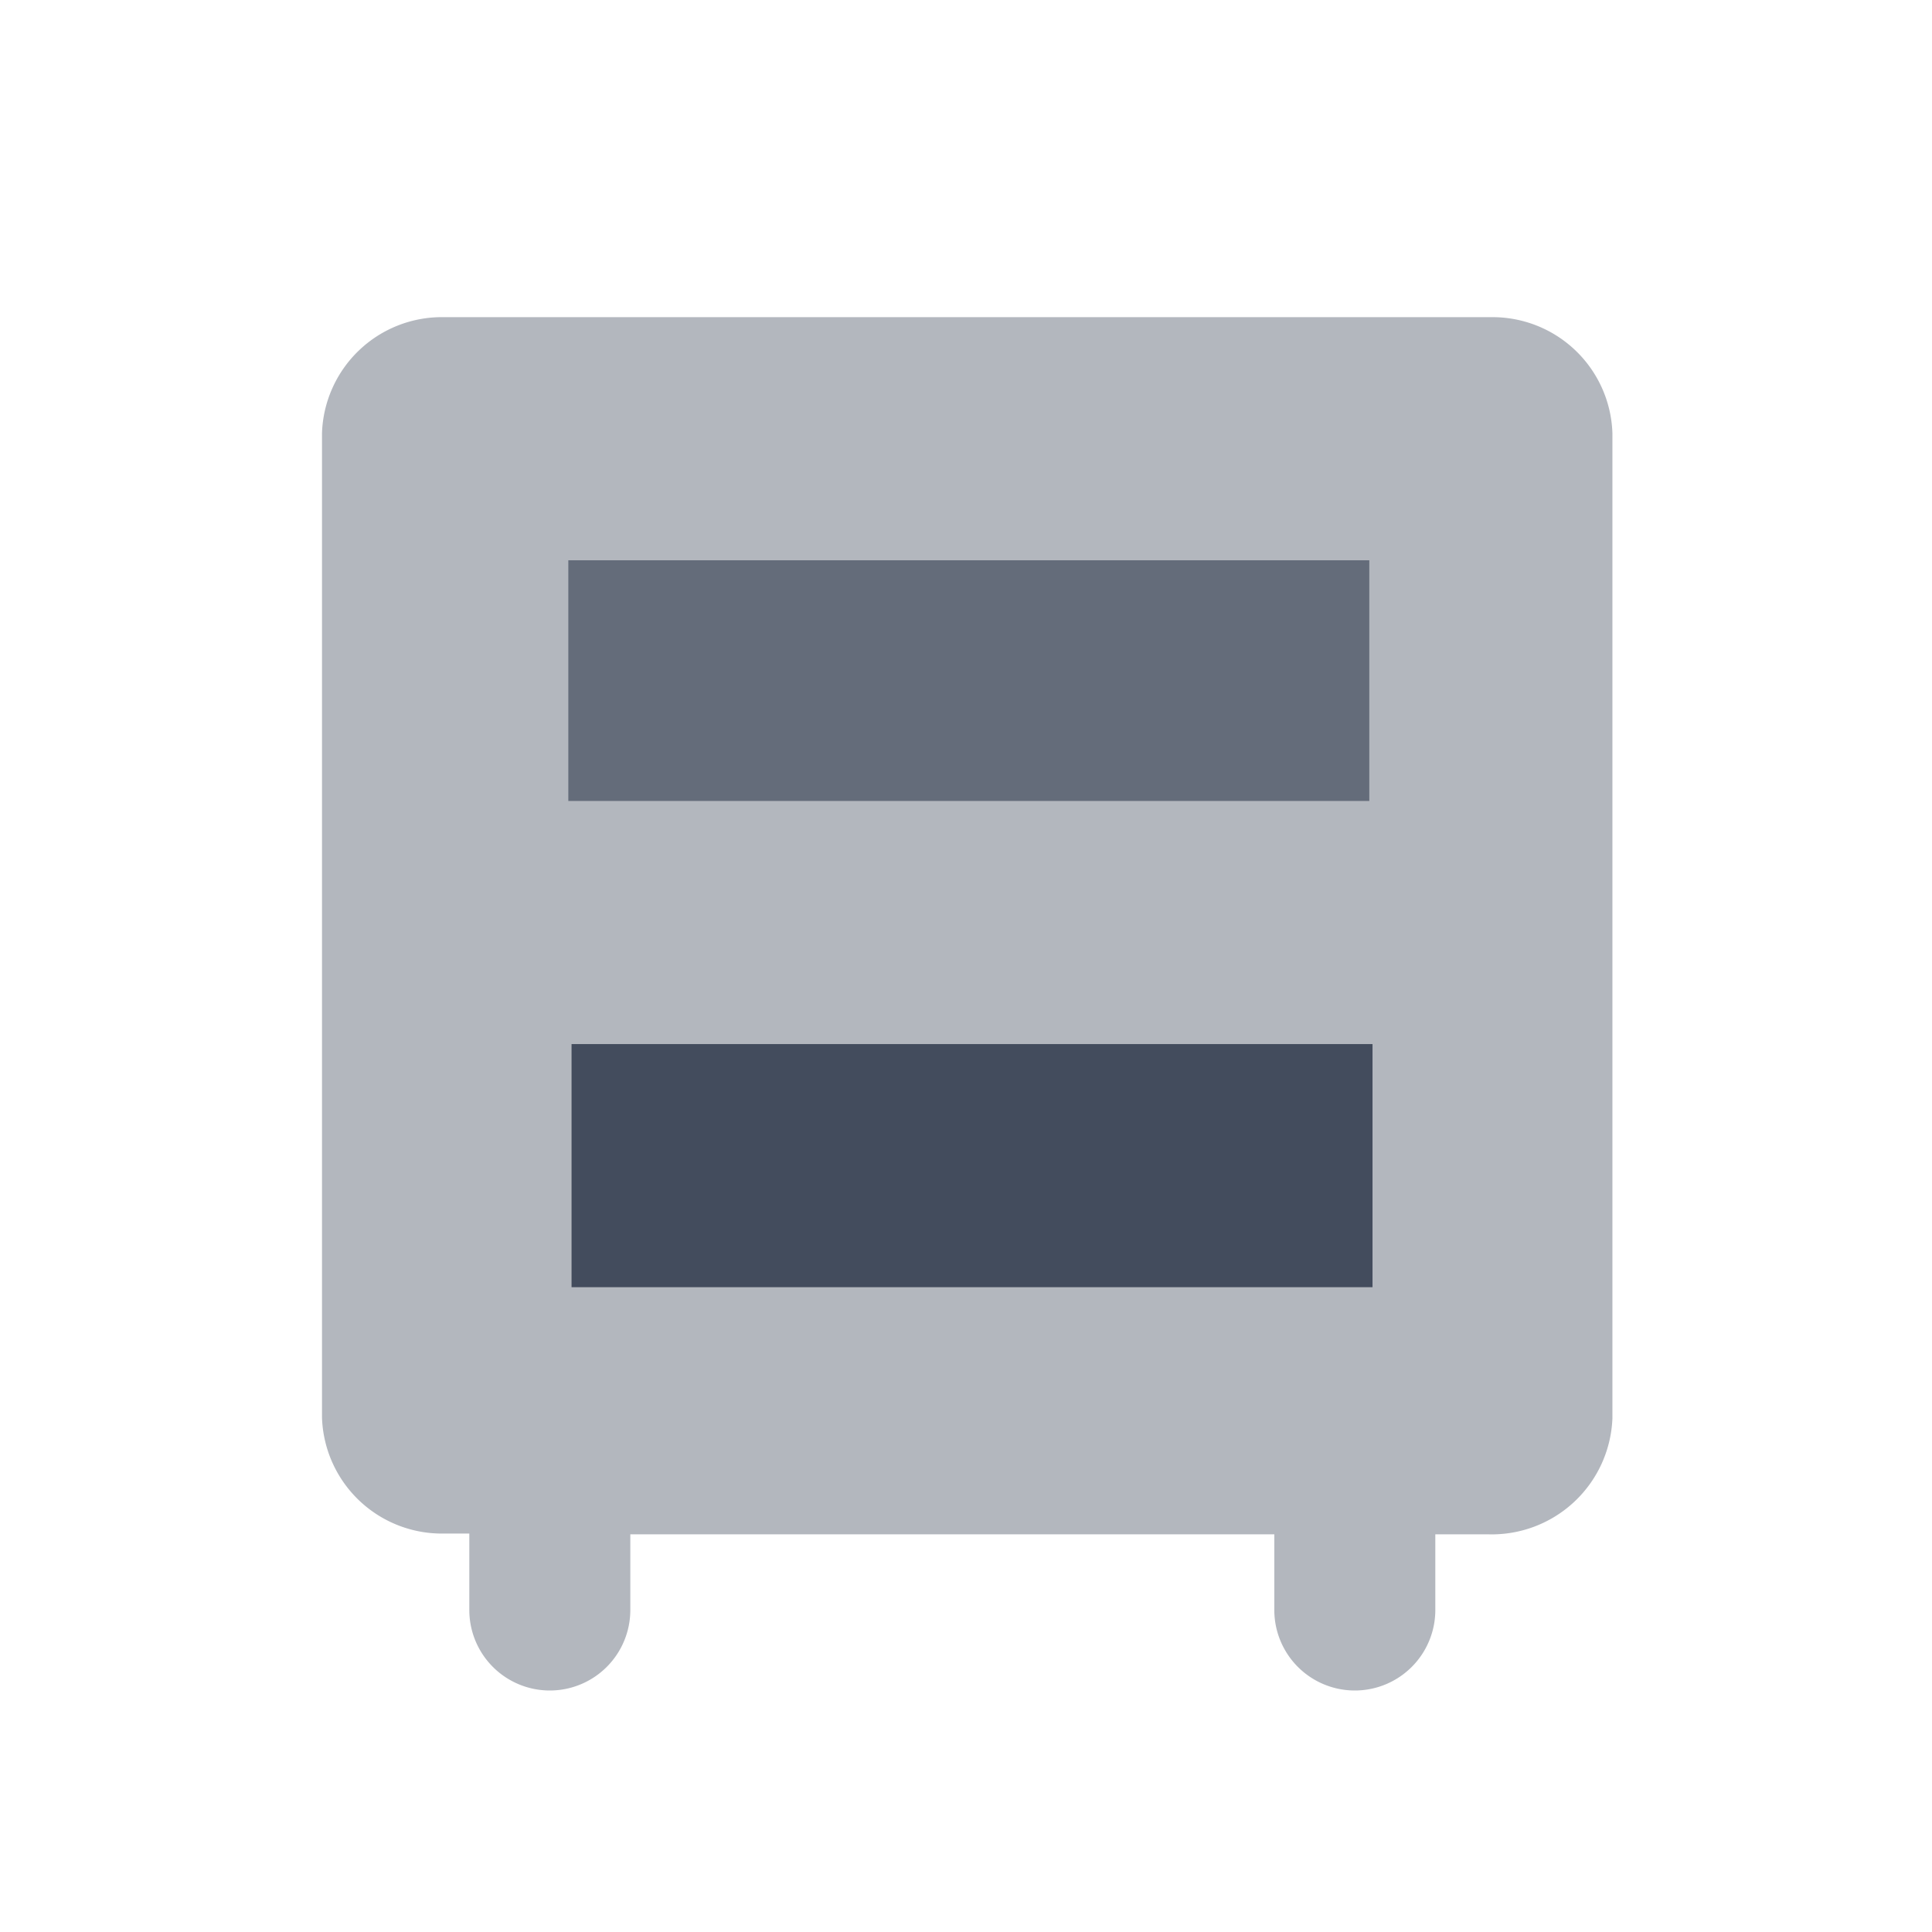 <svg id="图层_1" data-name="图层 1" xmlns="http://www.w3.org/2000/svg" viewBox="0 0 24 24">
<defs><style>.cls-1,.cls-2,.cls-3{fill:#434c5d;}.cls-1{opacity:0.4;}.cls-2{opacity:0.7;}</style></defs>
<path class="cls-1" fill='#434c5d' opacity='0.4' d="M18.52,3.94h-13A1.49,1.49,0,0,0,4,5.38V17.61a1.49,1.49,0,0,0,1.53,1.44h.3V20a1,1,0,0,0,2,0v-.94h8V20a1,1,0,0,0,2,0v-.94h.66a1.5,1.5,0,0,0,1.54-1.44V5.38A1.49,1.49,0,0,0,18.52,3.94Z"/>
<rect class="cls-2" fill='#434c5d' opacity='0.7' x="7.06" y="6.96" width="9.95" height="2.99"/>
<rect class="cls-3" fill='#434c5d' x="7.1" y="12.97" width="9.95" height="3.02"/></svg>